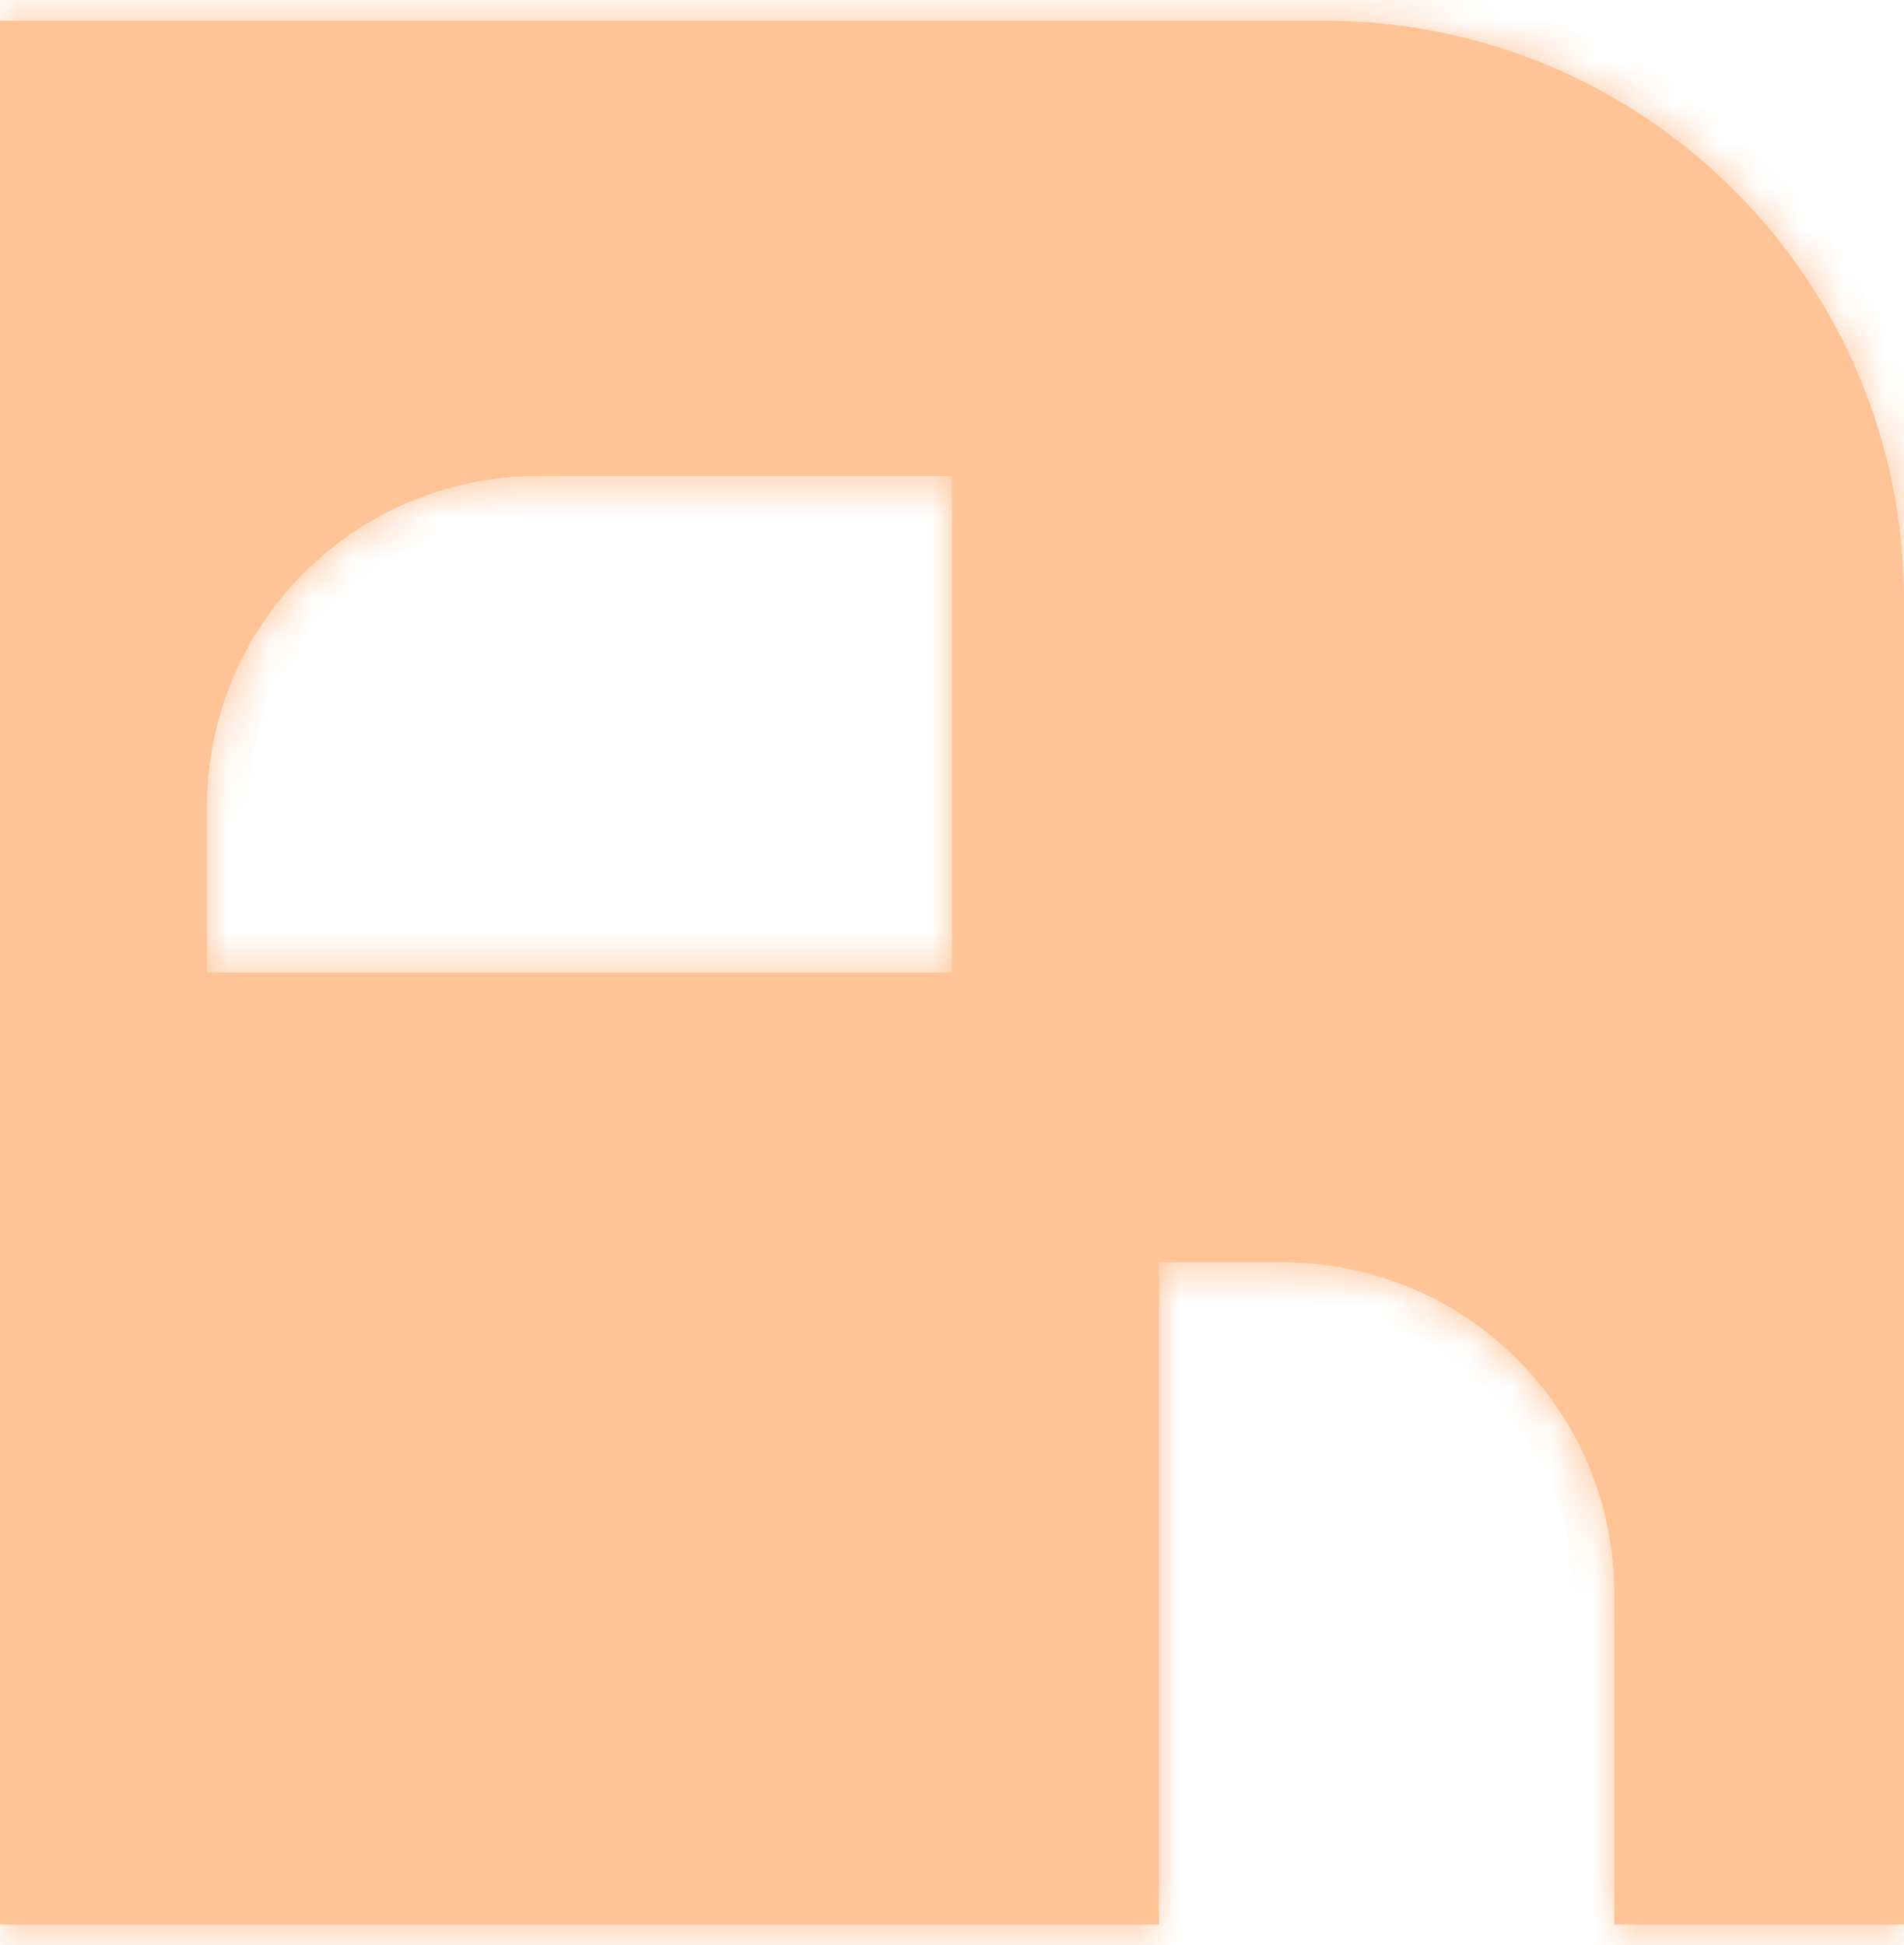 <svg width="46" height="47" viewBox="0 0 46 47" fill="none" xmlns="http://www.w3.org/2000/svg">
<mask id="path-1-inside-1_63_555" fill="white">
<path fill-rule="evenodd" clip-rule="evenodd" d="M0 0.5H32C39.732 0.5 46 6.768 46 14.5V46.5H39V38.5C39 34.082 35.418 30.5 31 30.5H28V46.5H0V0.5ZM5 19.5C5 15.082 8.582 11.5 13 11.5H23V23.5H5V19.5Z"/>
</mask>
<path fill-rule="evenodd" clip-rule="evenodd" d="M0 0.5H32C39.732 0.5 46 6.768 46 14.5V46.5H39V38.5C39 34.082 35.418 30.5 31 30.5H28V46.5H0V0.5ZM5 19.5C5 15.082 8.582 11.5 13 11.5H23V23.5H5V19.5Z" fill="#FFC396"/>
<path d="M0 0.5V-0.5H-1V0.5H0ZM46 46.5V47.5H47V46.5H46ZM39 46.5H38V47.5H39V46.5ZM28 30.5V29.5H27V30.5H28ZM28 46.5V47.5H29V46.5H28ZM0 46.5H-1V47.5H0V46.5ZM23 11.5H24V10.5H23V11.5ZM23 23.5V24.5H24V23.5H23ZM5 23.5H4V24.5H5V23.5ZM32 -0.5H0V1.5H32V-0.5ZM47 14.5C47 6.216 40.284 -0.5 32 -0.5V1.5C39.18 1.5 45 7.32 45 14.5H47ZM47 46.5V14.5H45V46.5H47ZM39 47.5H46V45.5H39V47.5ZM40 46.5V38.5H38V46.5H40ZM40 38.5C40 33.529 35.971 29.5 31 29.5V31.5C34.866 31.5 38 34.634 38 38.5H40ZM31 29.5H28V31.5H31V29.5ZM27 30.5V46.5H29V30.5H27ZM0 47.5H28V45.5H0V47.5ZM-1 0.5V46.5H1V0.5H-1ZM13 10.5C8.029 10.5 4 14.529 4 19.5H6C6 15.634 9.134 12.5 13 12.5V10.5ZM23 10.5H13V12.5H23V10.5ZM24 23.5V11.5H22V23.5H24ZM5 24.5H23V22.5H5V24.5ZM4 19.5V23.5H6V19.5H4Z" fill="#FFC396" mask="url(#path-1-inside-1_63_555)"/>
</svg>
